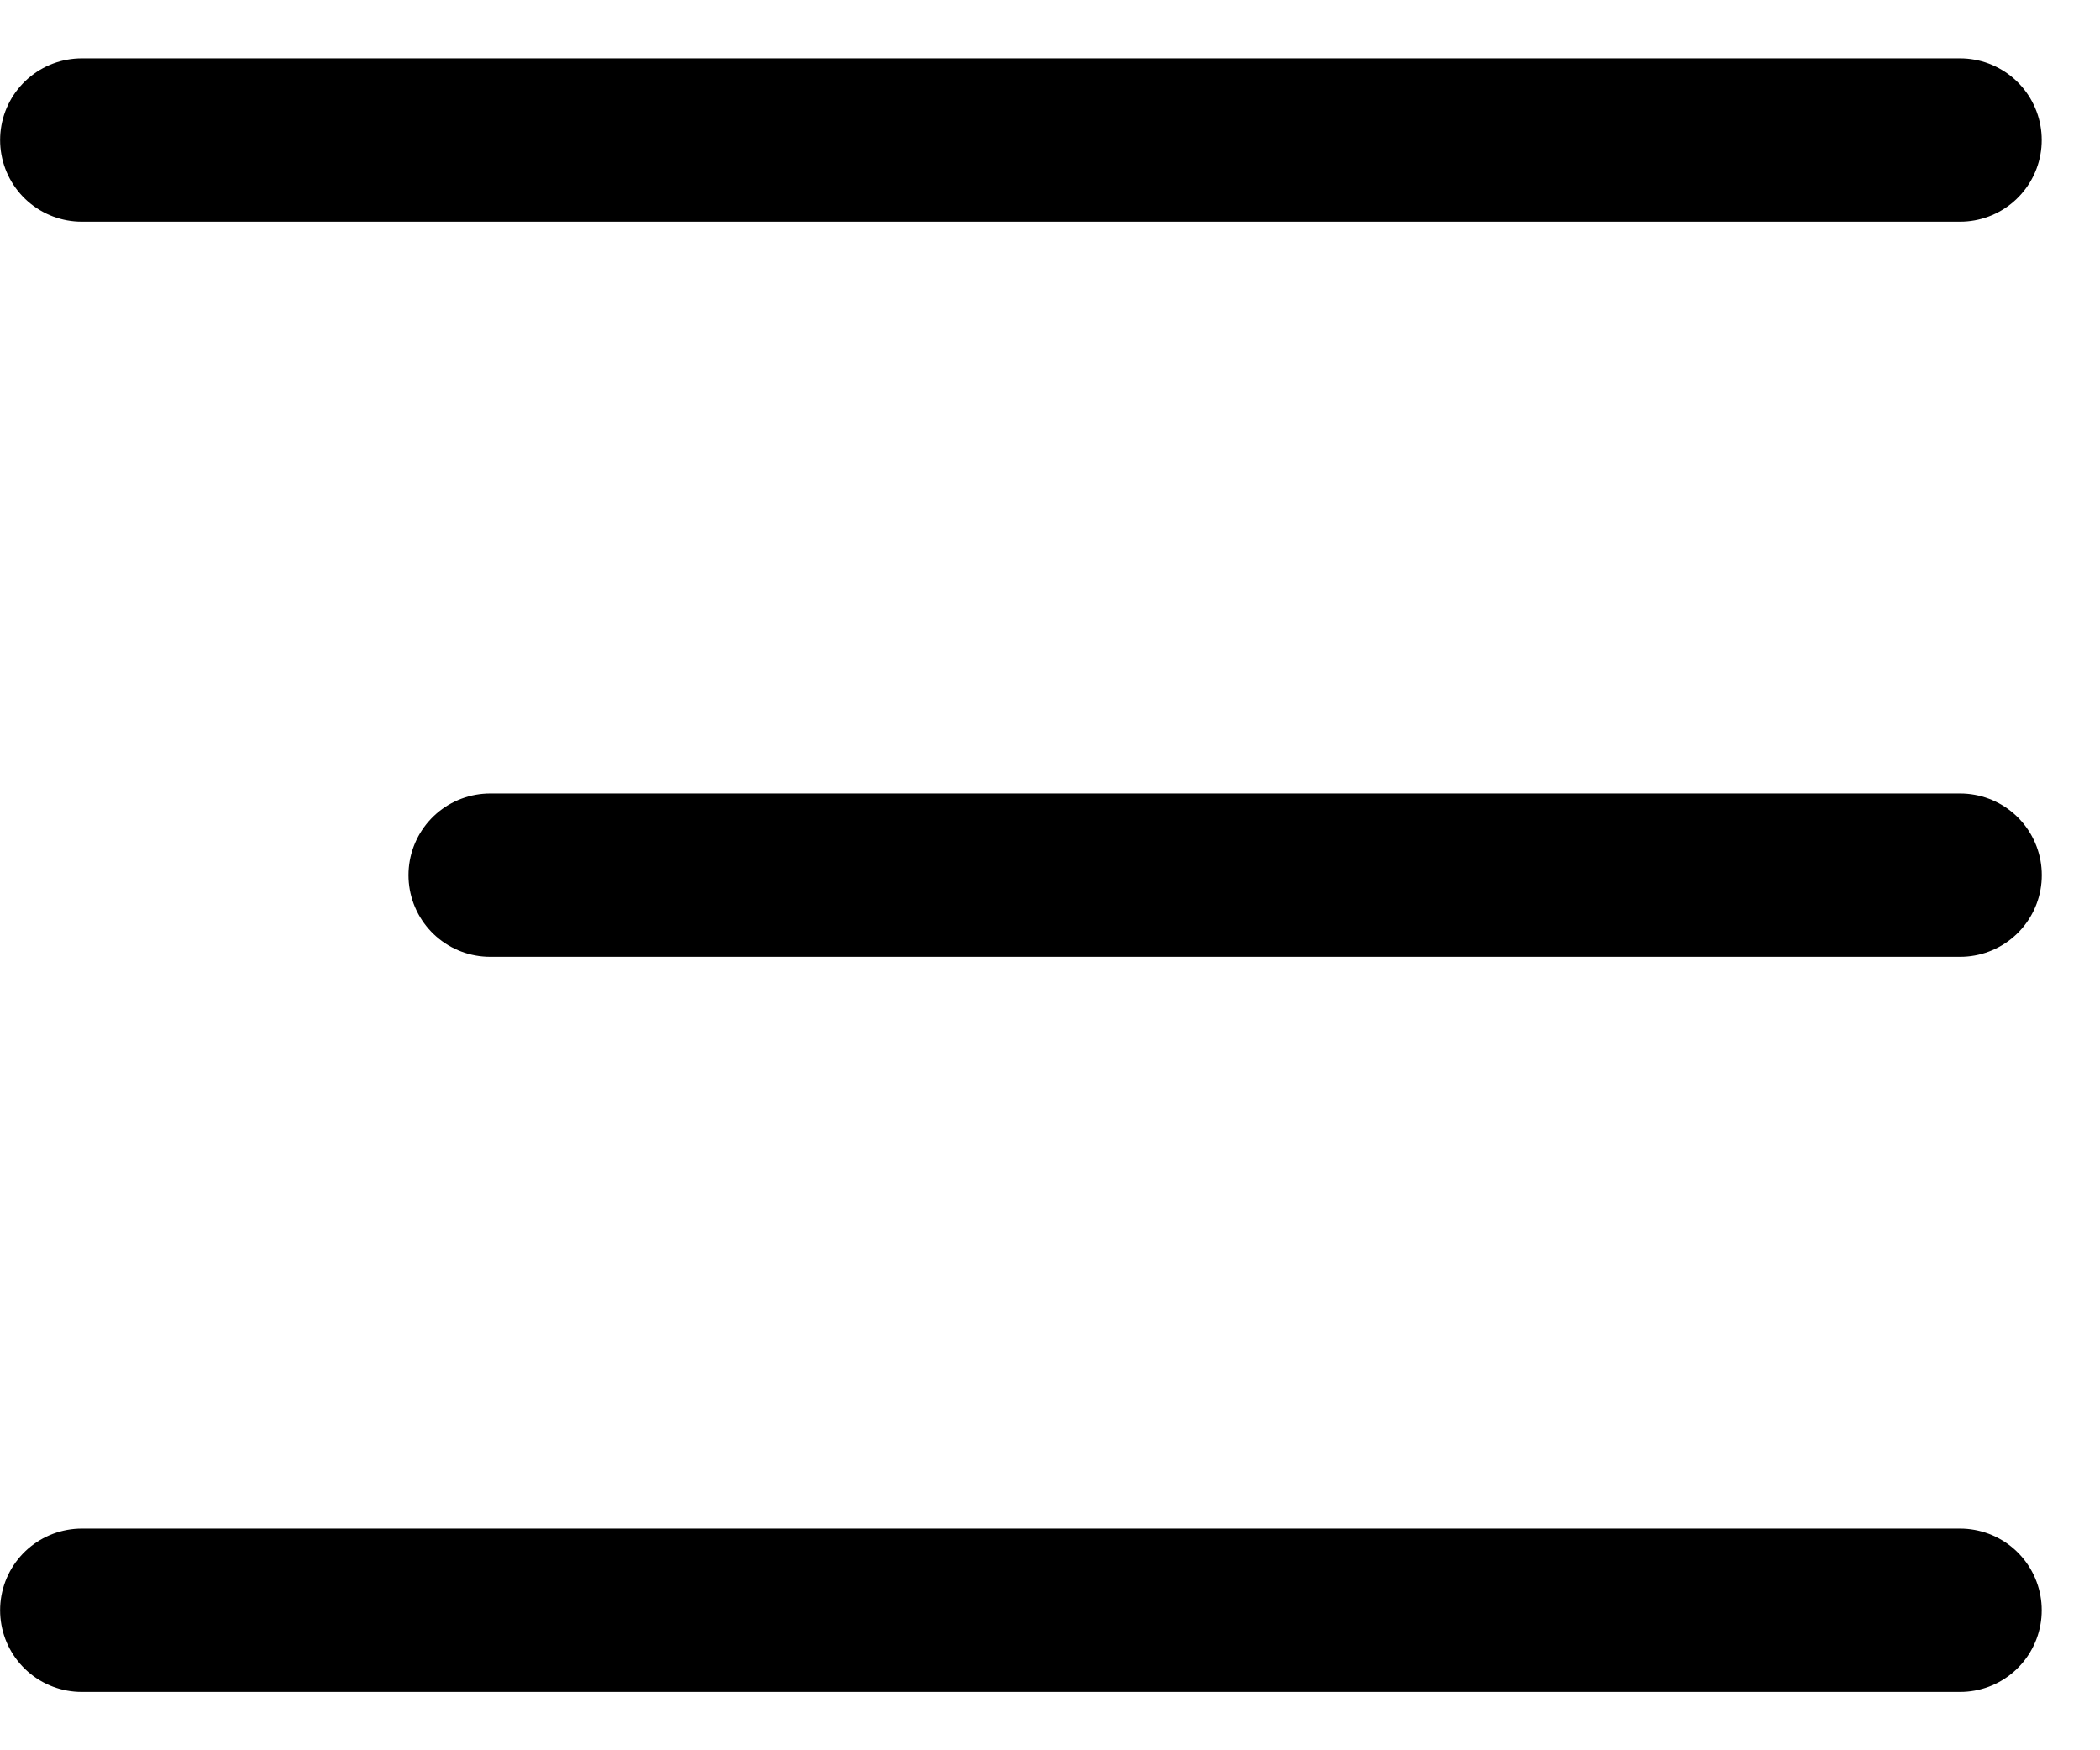 <svg width="30" height="25" viewBox="0 0 30 25" fill="none" xmlns="http://www.w3.org/2000/svg">
<path d="M1.168 2H28.001" stroke="black" stroke-width="2.333" stroke-linecap="round"/>
<path d="M7.002 12.5L28.002 12.5" stroke="black" stroke-width="2.333" stroke-linecap="round"/>
<path d="M1.168 23H28.001" stroke="black" stroke-width="2.333" stroke-linecap="round"/>
</svg>
